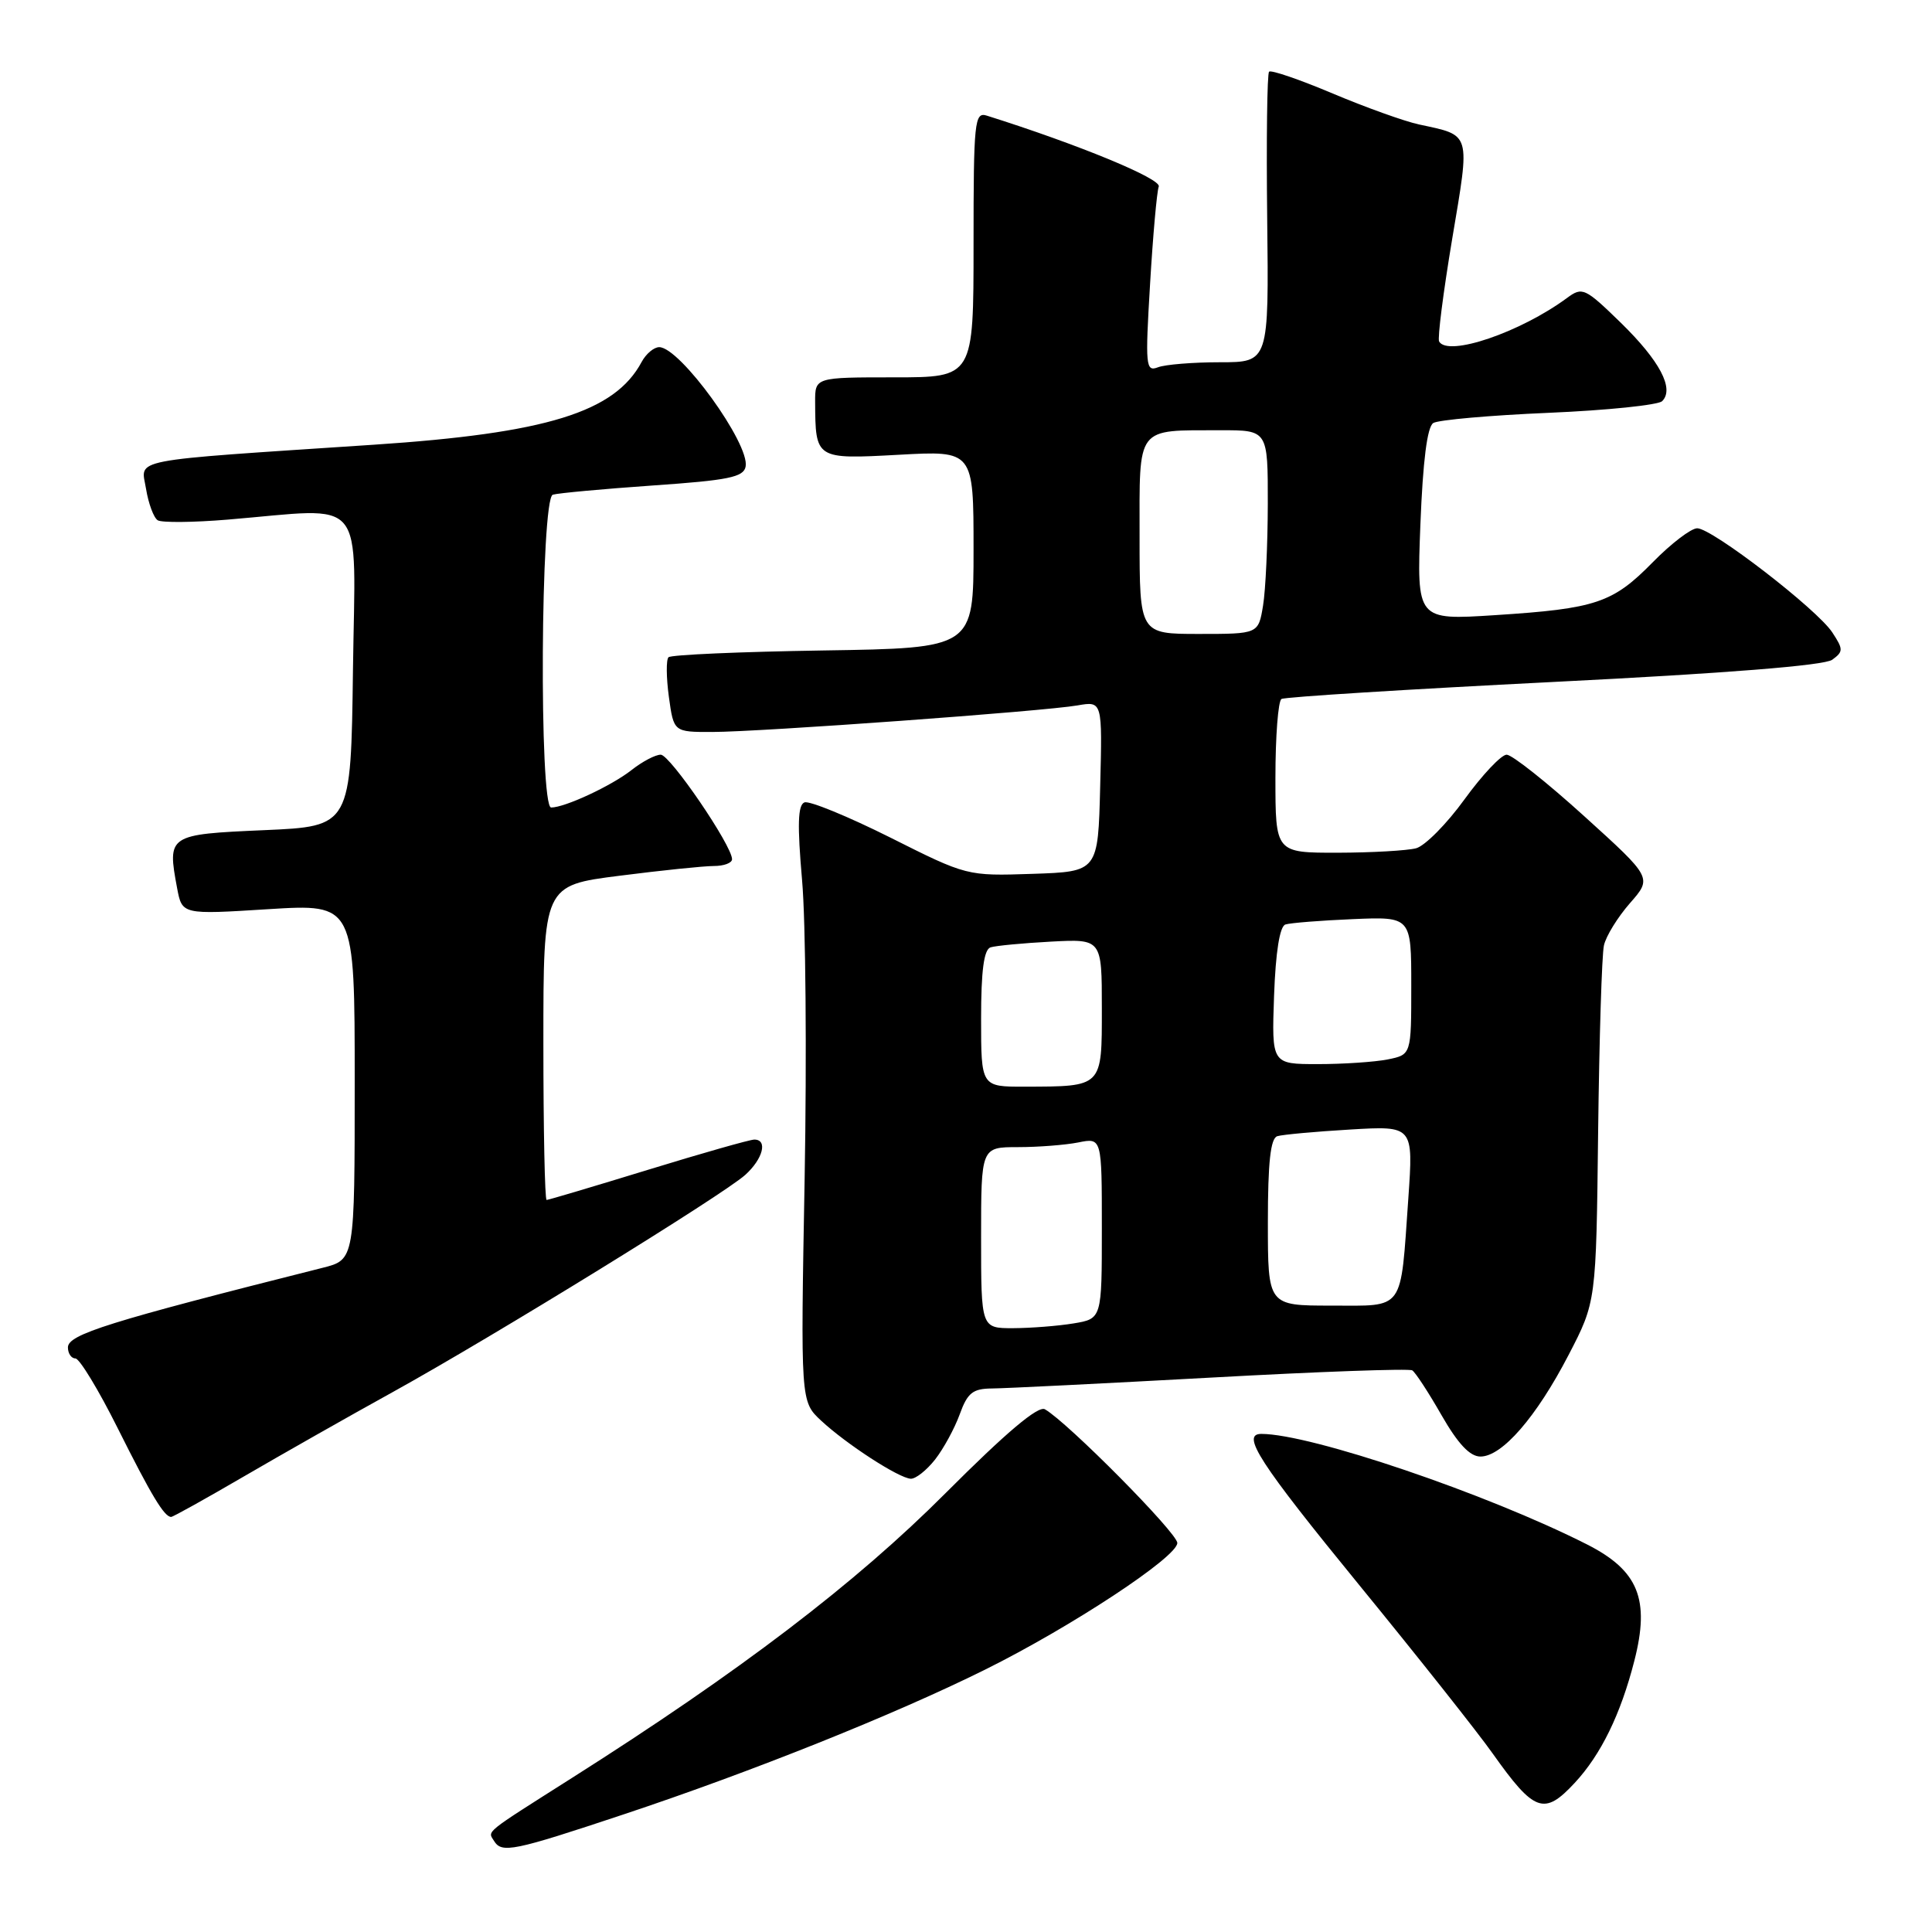 <?xml version="1.0" encoding="UTF-8" standalone="no"?>
<!DOCTYPE svg PUBLIC "-//W3C//DTD SVG 1.1//EN" "http://www.w3.org/Graphics/SVG/1.1/DTD/svg11.dtd" >
<svg xmlns="http://www.w3.org/2000/svg" xmlns:xlink="http://www.w3.org/1999/xlink" version="1.1" viewBox="0 0 256 256">
 <g >
 <path fill="currentColor"
d=" M 82.68 240.40 C 99.63 234.76 118.53 227.19 130.50 221.25 C 141.93 215.58 156.00 206.31 156.00 204.45 C 156.00 203.13 141.48 188.47 138.46 186.74 C 137.57 186.22 133.34 189.79 125.32 197.82 C 113.38 209.79 98.07 221.46 75.78 235.59 C 64.01 243.06 64.61 242.57 65.46 243.93 C 66.49 245.60 67.97 245.30 82.68 240.40 Z  M 208.65 236.25 C 212.13 232.51 214.75 227.15 216.56 220.06 C 218.65 211.91 217.10 208.10 210.28 204.64 C 197.01 197.92 173.68 190.00 167.13 190.00 C 164.39 190.00 166.87 193.83 180.09 210.01 C 187.84 219.49 195.82 229.56 197.81 232.38 C 203.31 240.13 204.61 240.60 208.65 236.25 Z  M 32.31 195.64 C 37.36 192.70 46.22 187.67 52.00 184.48 C 65.35 177.10 95.79 158.34 98.75 155.68 C 101.10 153.56 101.76 151.00 99.95 151.00 C 99.38 151.00 93.04 152.80 85.88 155.00 C 78.71 157.20 72.66 159.00 72.43 159.00 C 72.19 159.00 72.00 149.62 72.00 138.16 C 72.00 117.32 72.00 117.32 82.10 116.04 C 87.65 115.33 93.27 114.75 94.60 114.75 C 95.92 114.75 97.00 114.35 97.00 113.85 C 97.00 112.04 88.78 100.00 87.55 100.00 C 86.84 100.00 85.11 100.91 83.69 102.03 C 81.04 104.12 74.85 107.00 73.03 107.00 C 71.42 107.00 71.63 66.05 73.25 65.55 C 73.94 65.34 79.90 64.79 86.49 64.33 C 96.52 63.64 98.54 63.23 98.80 61.82 C 99.37 58.81 90.10 46.00 87.35 46.00 C 86.65 46.00 85.60 46.88 85.02 47.96 C 81.46 54.62 72.42 57.41 49.50 58.93 C 16.41 61.13 18.69 60.69 19.35 64.77 C 19.67 66.73 20.37 68.61 20.90 68.94 C 21.44 69.27 25.62 69.23 30.19 68.85 C 48.81 67.30 47.08 65.22 46.77 88.75 C 46.50 109.50 46.50 109.50 35.01 110.00 C 22.26 110.56 22.15 110.63 23.47 117.69 C 24.13 121.19 24.13 121.19 35.56 120.47 C 47.00 119.76 47.00 119.76 47.00 143.34 C 47.00 166.92 47.00 166.92 42.75 167.99 C 14.32 175.15 9.00 176.82 9.00 178.54 C 9.00 179.34 9.45 180.00 9.99 180.00 C 10.53 180.00 13.06 184.16 15.60 189.25 C 20.07 198.19 21.77 201.00 22.68 201.00 C 22.92 201.00 27.25 198.59 32.31 195.64 Z  M 123.90 193.40 C 125.02 191.97 126.49 189.27 127.17 187.40 C 128.20 184.55 128.90 184.00 131.45 183.98 C 133.13 183.97 146.17 183.32 160.44 182.54 C 174.70 181.75 186.71 181.32 187.13 181.58 C 187.54 181.83 189.29 184.51 191.01 187.52 C 193.19 191.32 194.77 193.00 196.17 193.00 C 199.03 193.00 203.57 187.78 207.84 179.55 C 211.50 172.50 211.50 172.50 211.76 150.00 C 211.91 137.62 212.25 126.50 212.53 125.27 C 212.80 124.04 214.36 121.52 215.98 119.67 C 218.93 116.31 218.93 116.31 209.93 108.16 C 204.98 103.67 200.35 100.00 199.64 100.00 C 198.93 100.00 196.42 102.66 194.06 105.91 C 191.71 109.16 188.82 112.08 187.64 112.40 C 186.46 112.71 181.79 112.98 177.25 112.99 C 169.00 113.00 169.00 113.00 169.00 103.06 C 169.00 97.59 169.36 92.90 169.80 92.62 C 170.24 92.35 186.47 91.34 205.88 90.36 C 228.70 89.22 241.74 88.18 242.78 87.42 C 244.26 86.34 244.26 86.04 242.79 83.80 C 240.77 80.72 226.86 70.00 224.89 70.00 C 224.08 70.00 221.43 72.02 219.01 74.49 C 213.69 79.91 211.48 80.65 198.11 81.51 C 187.72 82.18 187.72 82.18 188.21 69.49 C 188.54 61.09 189.11 56.55 189.92 56.05 C 190.58 55.64 197.47 55.03 205.22 54.70 C 212.96 54.37 219.73 53.67 220.25 53.15 C 221.89 51.51 219.92 47.80 214.76 42.76 C 210.01 38.14 209.67 37.98 207.64 39.48 C 201.46 44.04 191.86 47.31 190.69 45.25 C 190.46 44.84 191.24 38.73 192.42 31.67 C 194.82 17.40 194.99 17.99 188.02 16.49 C 186.11 16.08 180.96 14.23 176.59 12.39 C 172.21 10.54 168.42 9.24 168.16 9.50 C 167.90 9.76 167.79 18.53 167.91 28.99 C 168.13 48.00 168.13 48.00 161.65 48.00 C 158.08 48.00 154.38 48.30 153.43 48.67 C 151.81 49.29 151.74 48.50 152.39 37.64 C 152.77 31.21 153.29 25.39 153.54 24.72 C 153.93 23.70 142.88 19.14 130.75 15.32 C 129.13 14.81 129.00 16.06 129.00 32.38 C 129.00 50.00 129.00 50.00 118.50 50.00 C 108.00 50.00 108.00 50.00 108.01 53.25 C 108.05 60.86 108.05 60.86 119.09 60.26 C 129.00 59.71 129.00 59.71 129.00 72.80 C 129.00 85.88 129.00 85.88 109.08 86.19 C 98.13 86.36 88.90 86.76 88.58 87.09 C 88.26 87.41 88.28 89.77 88.63 92.34 C 89.27 97.00 89.27 97.00 94.39 96.99 C 100.73 96.98 138.31 94.25 142.78 93.47 C 146.07 92.90 146.07 92.90 145.78 104.20 C 145.50 115.50 145.50 115.50 136.81 115.79 C 128.12 116.08 128.11 116.07 117.95 110.97 C 112.35 108.17 107.25 106.08 106.60 106.32 C 105.71 106.66 105.64 109.29 106.28 116.64 C 106.76 122.06 106.91 139.82 106.62 156.10 C 106.08 185.70 106.08 185.70 108.79 188.23 C 112.14 191.35 119.09 195.86 120.68 195.94 C 121.33 195.97 122.77 194.83 123.90 193.40 Z  M 130.00 164.00 C 130.00 152.00 130.00 152.00 134.88 152.00 C 137.56 152.00 141.16 151.72 142.88 151.38 C 146.00 150.75 146.00 150.75 146.00 162.74 C 146.00 174.74 146.00 174.74 142.25 175.36 C 140.19 175.70 136.59 175.98 134.25 175.99 C 130.00 176.00 130.00 176.00 130.00 164.00 Z  M 168.00 161.97 C 168.00 154.02 168.35 150.83 169.25 150.55 C 169.94 150.34 174.28 149.94 178.89 149.67 C 187.28 149.17 187.28 149.17 186.61 158.80 C 185.54 173.94 186.22 173.00 176.39 173.00 C 168.00 173.00 168.00 173.00 168.00 161.97 Z  M 130.00 134.97 C 130.00 128.63 130.37 125.82 131.25 125.53 C 131.94 125.31 135.54 124.97 139.25 124.77 C 146.00 124.41 146.00 124.41 146.00 133.59 C 146.00 144.13 146.16 143.96 135.75 143.99 C 130.00 144.00 130.00 144.00 130.00 134.97 Z  M 168.82 131.94 C 169.03 126.13 169.57 122.75 170.32 122.50 C 170.97 122.29 174.99 121.97 179.25 121.79 C 187.00 121.46 187.00 121.46 187.00 130.61 C 187.00 139.75 187.00 139.75 183.88 140.38 C 182.16 140.72 177.99 141.00 174.62 141.00 C 168.50 141.00 168.50 141.00 168.82 131.94 Z  M 151.00 71.12 C 151.00 56.28 150.42 57.04 161.75 57.01 C 168.00 57.00 168.00 57.00 167.99 66.75 C 167.98 72.11 167.70 78.19 167.36 80.25 C 166.74 84.00 166.74 84.00 158.87 84.00 C 151.00 84.00 151.00 84.00 151.00 71.12 Z "/>
</g>
</svg>